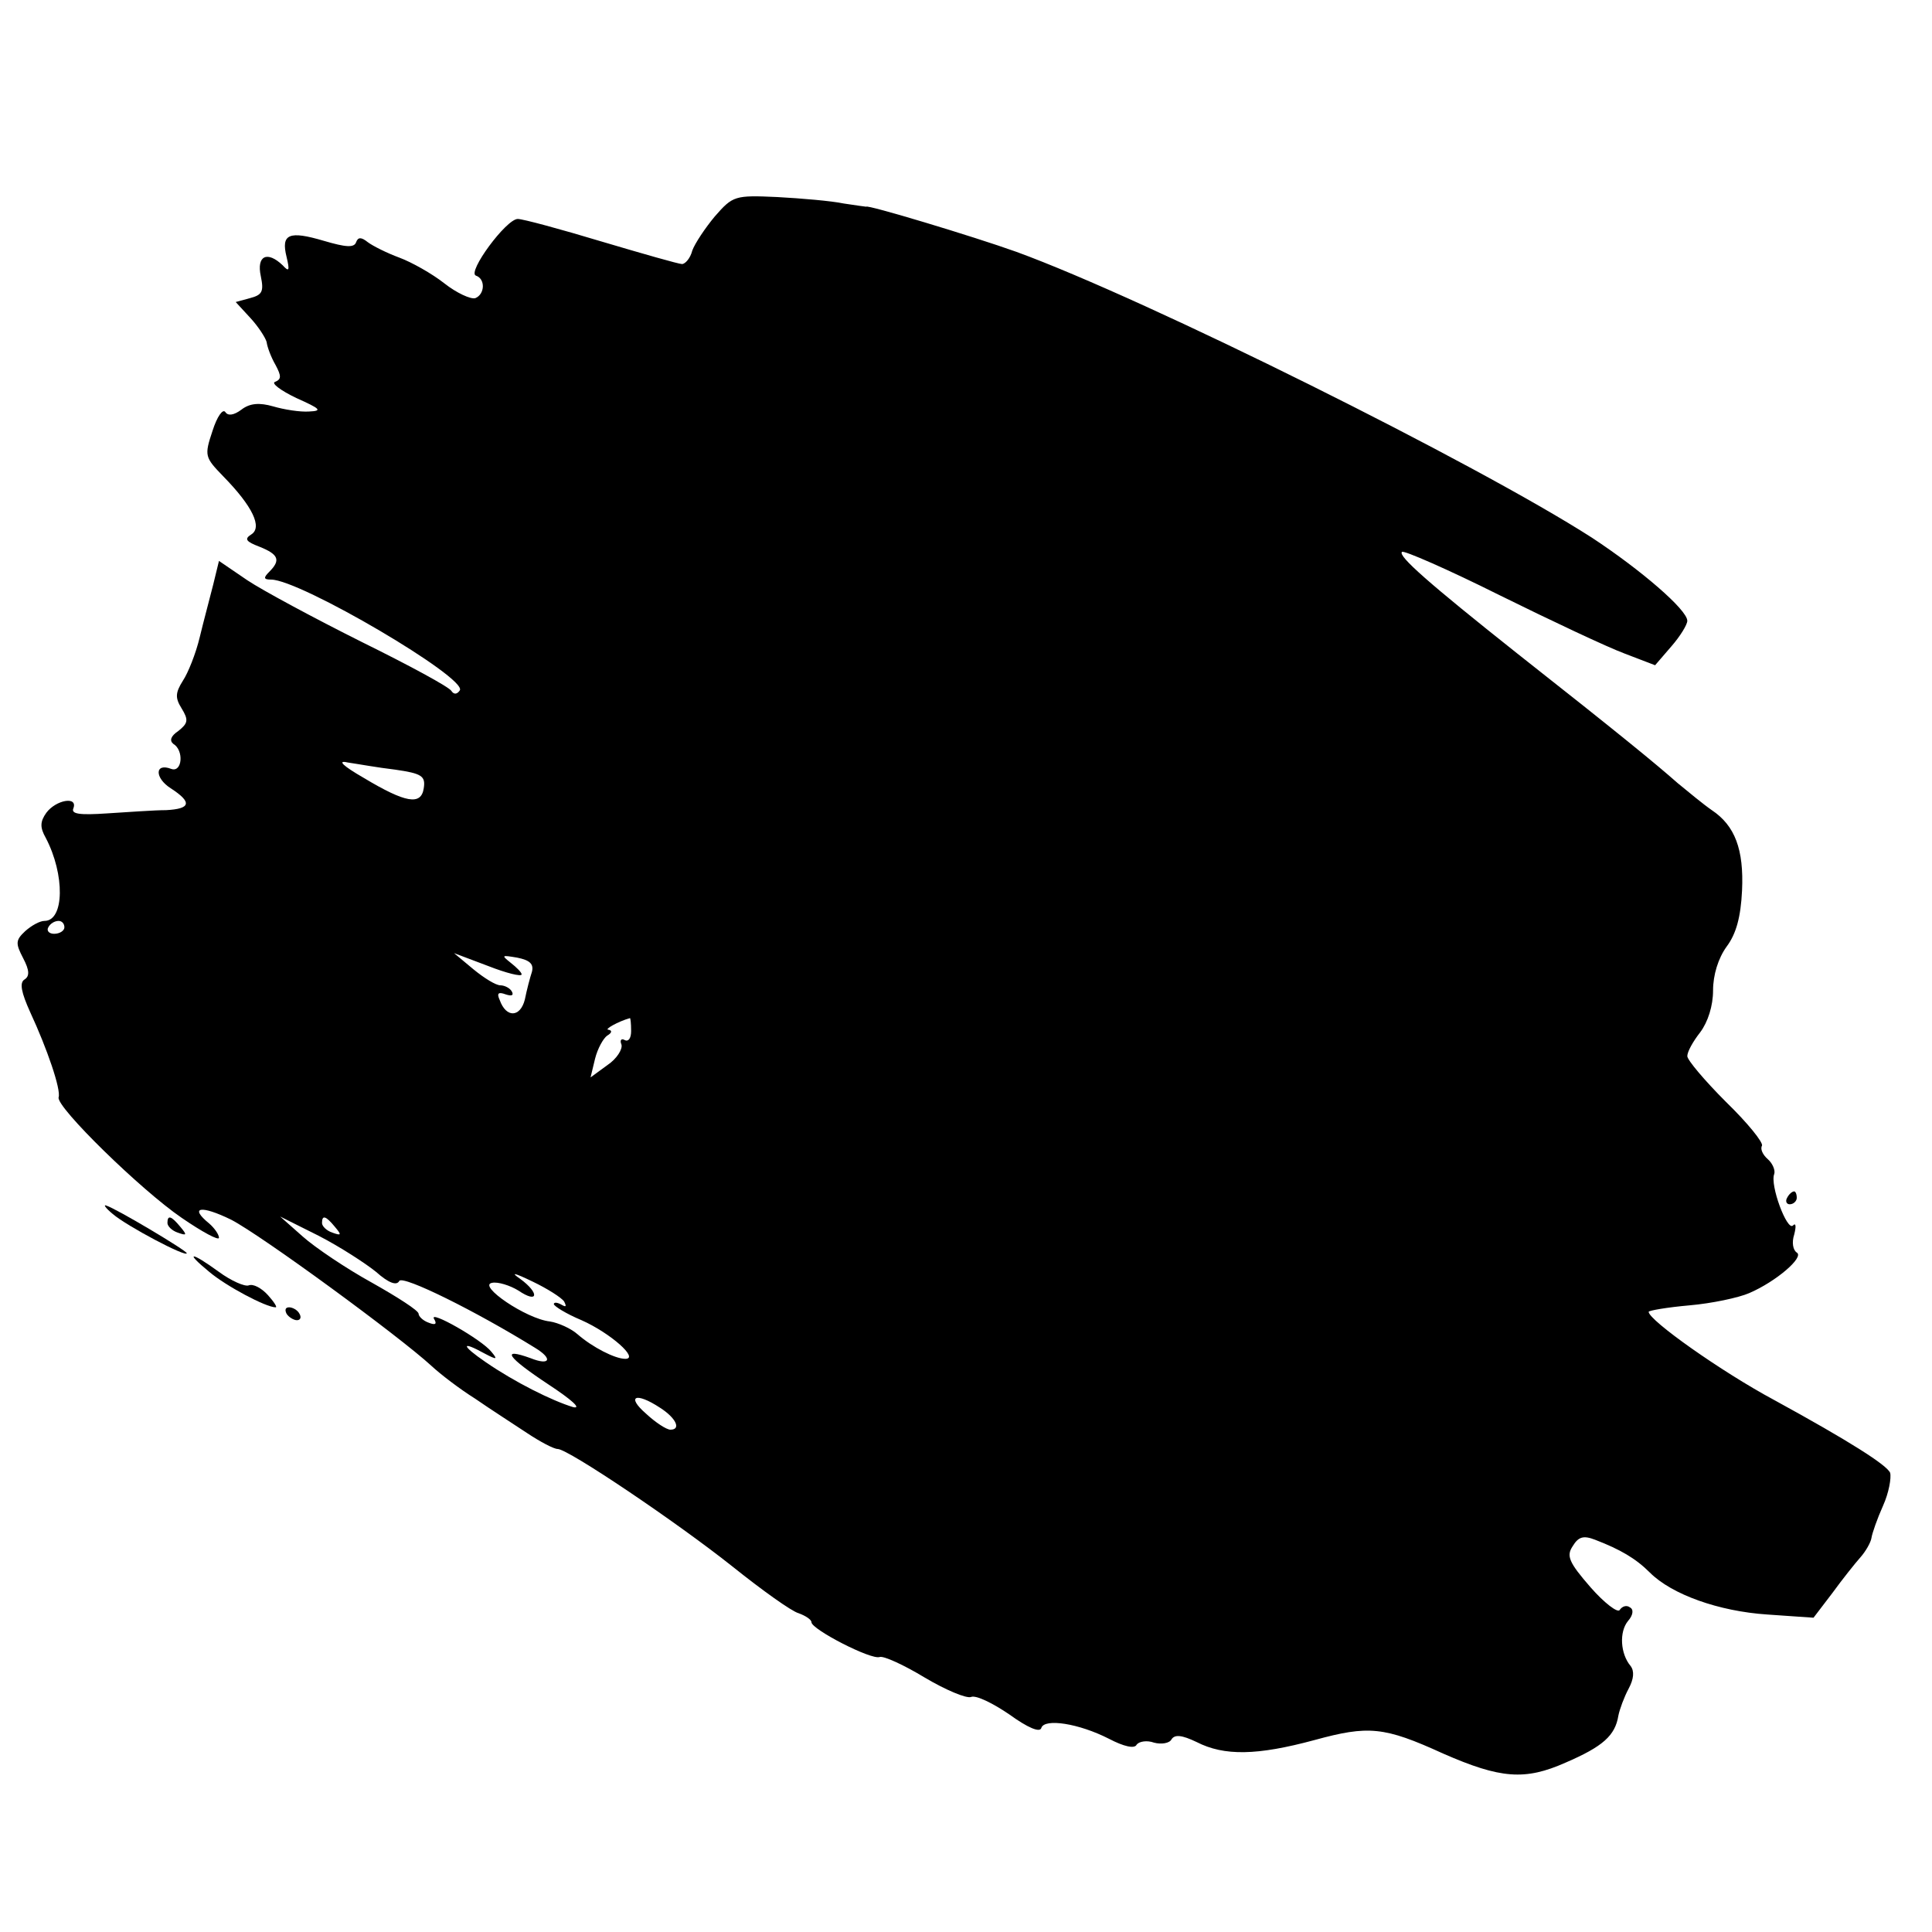 <?xml version="1.0" standalone="no"?>
<!DOCTYPE svg PUBLIC "-//W3C//DTD SVG 20010904//EN"
 "http://www.w3.org/TR/2001/REC-SVG-20010904/DTD/svg10.dtd">
<svg version="1.0" xmlns="http://www.w3.org/2000/svg"
 width="300pt" height="300pt" viewBox="0 0 300 300"
 preserveAspectRatio="xMidYMid meet">
<g transform="translate(0,300) scale(0.1,-0.1)"
fill="#000000" stroke="none">
<path d="M1110 2664 c-15 -18 -31 -42 -35 -53 -3 -12 -11 -21 -16 -21 -5 0
-61 16 -125 35 -63 19 -122 35 -130 35 -18 0 -79 -83 -65 -88 15 -5 14 -29 -1
-35 -7 -2 -29 8 -48 23 -19 15 -51 33 -70 40 -19 7 -41 18 -49 24 -10 8 -15 8
-18 0 -3 -9 -16 -8 -50 2 -54 16 -67 11 -58 -25 5 -21 4 -24 -6 -13 -24 23
-41 15 -34 -17 5 -24 2 -29 -17 -34 l-22 -6 23 -25 c12 -13 23 -30 25 -37 1
-8 7 -24 14 -36 9 -17 9 -22 -1 -26 -6 -2 8 -13 33 -25 38 -17 41 -20 20 -21
-14 -1 -39 3 -56 8 -21 6 -36 5 -49 -5 -12 -9 -21 -10 -25 -4 -4 6 -13 -7 -20
-29 -13 -39 -12 -41 17 -71 45 -46 61 -79 43 -90 -11 -7 -8 -11 13 -19 30 -12
33 -21 15 -39 -9 -9 -9 -12 3 -12 45 0 305 -153 293 -172 -4 -6 -9 -7 -13 -1
-3 6 -66 40 -139 76 -74 37 -154 80 -178 96 l-44 30 -9 -37 c-5 -20 -15 -57
-21 -82 -6 -25 -18 -55 -26 -67 -12 -19 -12 -27 -2 -43 11 -18 10 -23 -5 -35
-12 -8 -14 -15 -8 -20 17 -10 14 -45 -3 -39 -26 10 -26 -14 -1 -30 34 -22 31
-32 -7 -34 -18 0 -59 -3 -91 -5 -44 -3 -57 -1 -53 8 7 19 -27 13 -42 -7 -10
-14 -10 -23 -1 -39 30 -57 29 -129 -2 -129 -7 0 -20 -7 -30 -16 -15 -14 -15
-19 -3 -42 10 -19 10 -28 2 -33 -8 -5 -5 -20 9 -51 26 -56 48 -120 44 -132 -4
-15 128 -144 191 -187 32 -22 58 -36 58 -31 0 5 -7 15 -15 22 -32 26 -13 29
34 6 48 -25 261 -181 311 -227 14 -13 44 -36 68 -51 23 -16 59 -39 80 -53 21
-14 42 -25 48 -25 16 0 184 -113 272 -183 45 -36 91 -69 102 -72 11 -4 20 -10
20 -14 0 -11 93 -59 106 -54 6 2 37 -12 70 -32 32 -19 65 -33 72 -30 8 3 34
-10 59 -27 29 -21 48 -29 50 -21 5 15 58 7 105 -17 23 -12 40 -16 43 -9 4 5
16 7 27 3 11 -3 24 -1 27 5 5 8 16 7 39 -4 43 -22 94 -21 183 3 84 23 108 21
200 -21 89 -39 127 -42 190 -14 58 25 77 42 82 73 2 10 9 29 16 42 8 15 9 27
3 35 -16 19 -18 53 -4 70 8 9 9 18 3 21 -5 4 -12 2 -16 -4 -3 -5 -24 11 -45
35 -34 39 -38 49 -28 64 9 15 17 17 35 10 39 -15 63 -29 85 -51 34 -34 107
-60 182 -65 l72 -5 29 38 c16 22 36 47 44 56 8 9 16 23 17 30 1 7 9 30 18 50
9 20 13 43 11 51 -5 12 -63 49 -180 113 -82 44 -195 124 -195 137 0 2 29 7 63
10 35 3 77 12 93 19 42 18 86 56 74 63 -6 4 -8 16 -4 28 3 12 3 19 -2 14 -9
-9 -36 63 -29 80 2 6 -3 17 -10 23 -8 7 -12 16 -9 21 2 5 -22 35 -56 68 -33
33 -60 65 -60 71 0 7 9 23 20 37 12 16 20 41 20 65 0 24 8 50 21 68 15 20 22
46 24 87 3 64 -11 101 -47 125 -13 9 -36 28 -53 42 -34 30 -90 76 -250 202
-136 108 -185 151 -178 157 2 3 71 -27 151 -67 81 -40 168 -81 195 -91 l47
-18 25 29 c14 16 25 34 25 40 0 17 -72 79 -148 129 -179 115 -691 370 -894
444 -67 24 -233 74 -233 70 0 0 -16 2 -35 5 -19 4 -66 8 -103 10 -66 3 -69 2
-97 -30z m-497 -859 c42 -6 48 -10 45 -29 -4 -27 -28 -23 -93 16 -33 19 -42
28 -25 24 14 -2 47 -8 73 -11z m-513 -245 c0 -5 -7 -10 -16 -10 -8 0 -12 5 -9
10 3 6 10 10 16 10 5 0 9 -4 9 -10z m710 -73 c0 3 -8 11 -17 18 -15 12 -14 12
10 8 20 -4 26 -10 23 -22 -3 -9 -8 -28 -11 -43 -7 -28 -29 -29 -39 -1 -5 11
-2 13 9 9 9 -3 13 -2 10 4 -3 6 -12 10 -18 10 -7 0 -25 11 -42 25 l-30 25 53
-20 c28 -11 52 -17 52 -13z m170 -88 c0 -11 -4 -17 -10 -14 -5 3 -8 0 -5 -7 2
-7 -7 -22 -22 -32 l-26 -19 7 29 c4 16 13 32 19 36 7 4 8 8 2 9 -8 0 15 13 33
18 1 1 2 -8 2 -20z m-396 -374 c19 -17 32 -22 36 -14 6 9 119 -47 211 -104 28
-17 23 -28 -7 -16 -47 17 -37 2 28 -41 35 -23 52 -38 38 -35 -33 10 -91 39
-136 70 -38 26 -39 34 -1 13 19 -10 20 -9 10 3 -15 19 -98 66 -89 51 5 -8 2
-10 -8 -6 -9 3 -16 10 -16 14 0 5 -33 26 -72 48 -40 22 -89 55 -108 72 l-35
31 60 -30 c33 -17 73 -43 89 -56z m-64 70 c11 -13 10 -14 -4 -9 -9 3 -16 10
-16 15 0 13 6 11 20 -6z m356 -116 c4 -8 3 -9 -4 -5 -7 4 -12 4 -12 1 0 -3 19
-15 43 -25 45 -20 90 -60 68 -60 -16 0 -51 18 -74 38 -10 9 -30 18 -43 20 -37
4 -113 56 -90 60 9 2 28 -4 41 -12 31 -21 33 -4 3 18 -16 11 -10 10 19 -4 23
-11 45 -25 49 -31z m149 -165 c25 -16 33 -34 16 -34 -6 0 -23 11 -38 25 -31
27 -16 34 22 9z"/>
<path d="M2775 1140 c-3 -5 -1 -10 4 -10 6 0 11 5 11 10 0 6 -2 10 -4 10 -3 0
-8 -4 -11 -10z"/>
<path d="M175 1115 c22 -19 115 -68 115 -61 0 4 -109 69 -125 74 -5 2 -1 -4
10 -13z"/>
<path d="M260 1101 c0 -5 7 -12 16 -15 14 -5 15 -4 4 9 -14 17 -20 19 -20 6z"/>
<path d="M325 1025 c26 -22 88 -55 103 -55 3 0 -3 9 -12 19 -10 11 -23 18 -30
15 -6 -2 -27 7 -46 21 -44 32 -54 32 -15 0z"/>
<path d="M445 960 c3 -5 11 -10 16 -10 6 0 7 5 4 10 -3 6 -11 10 -16 10 -6 0
-7 -4 -4 -10z"/>
</g>
</svg>

